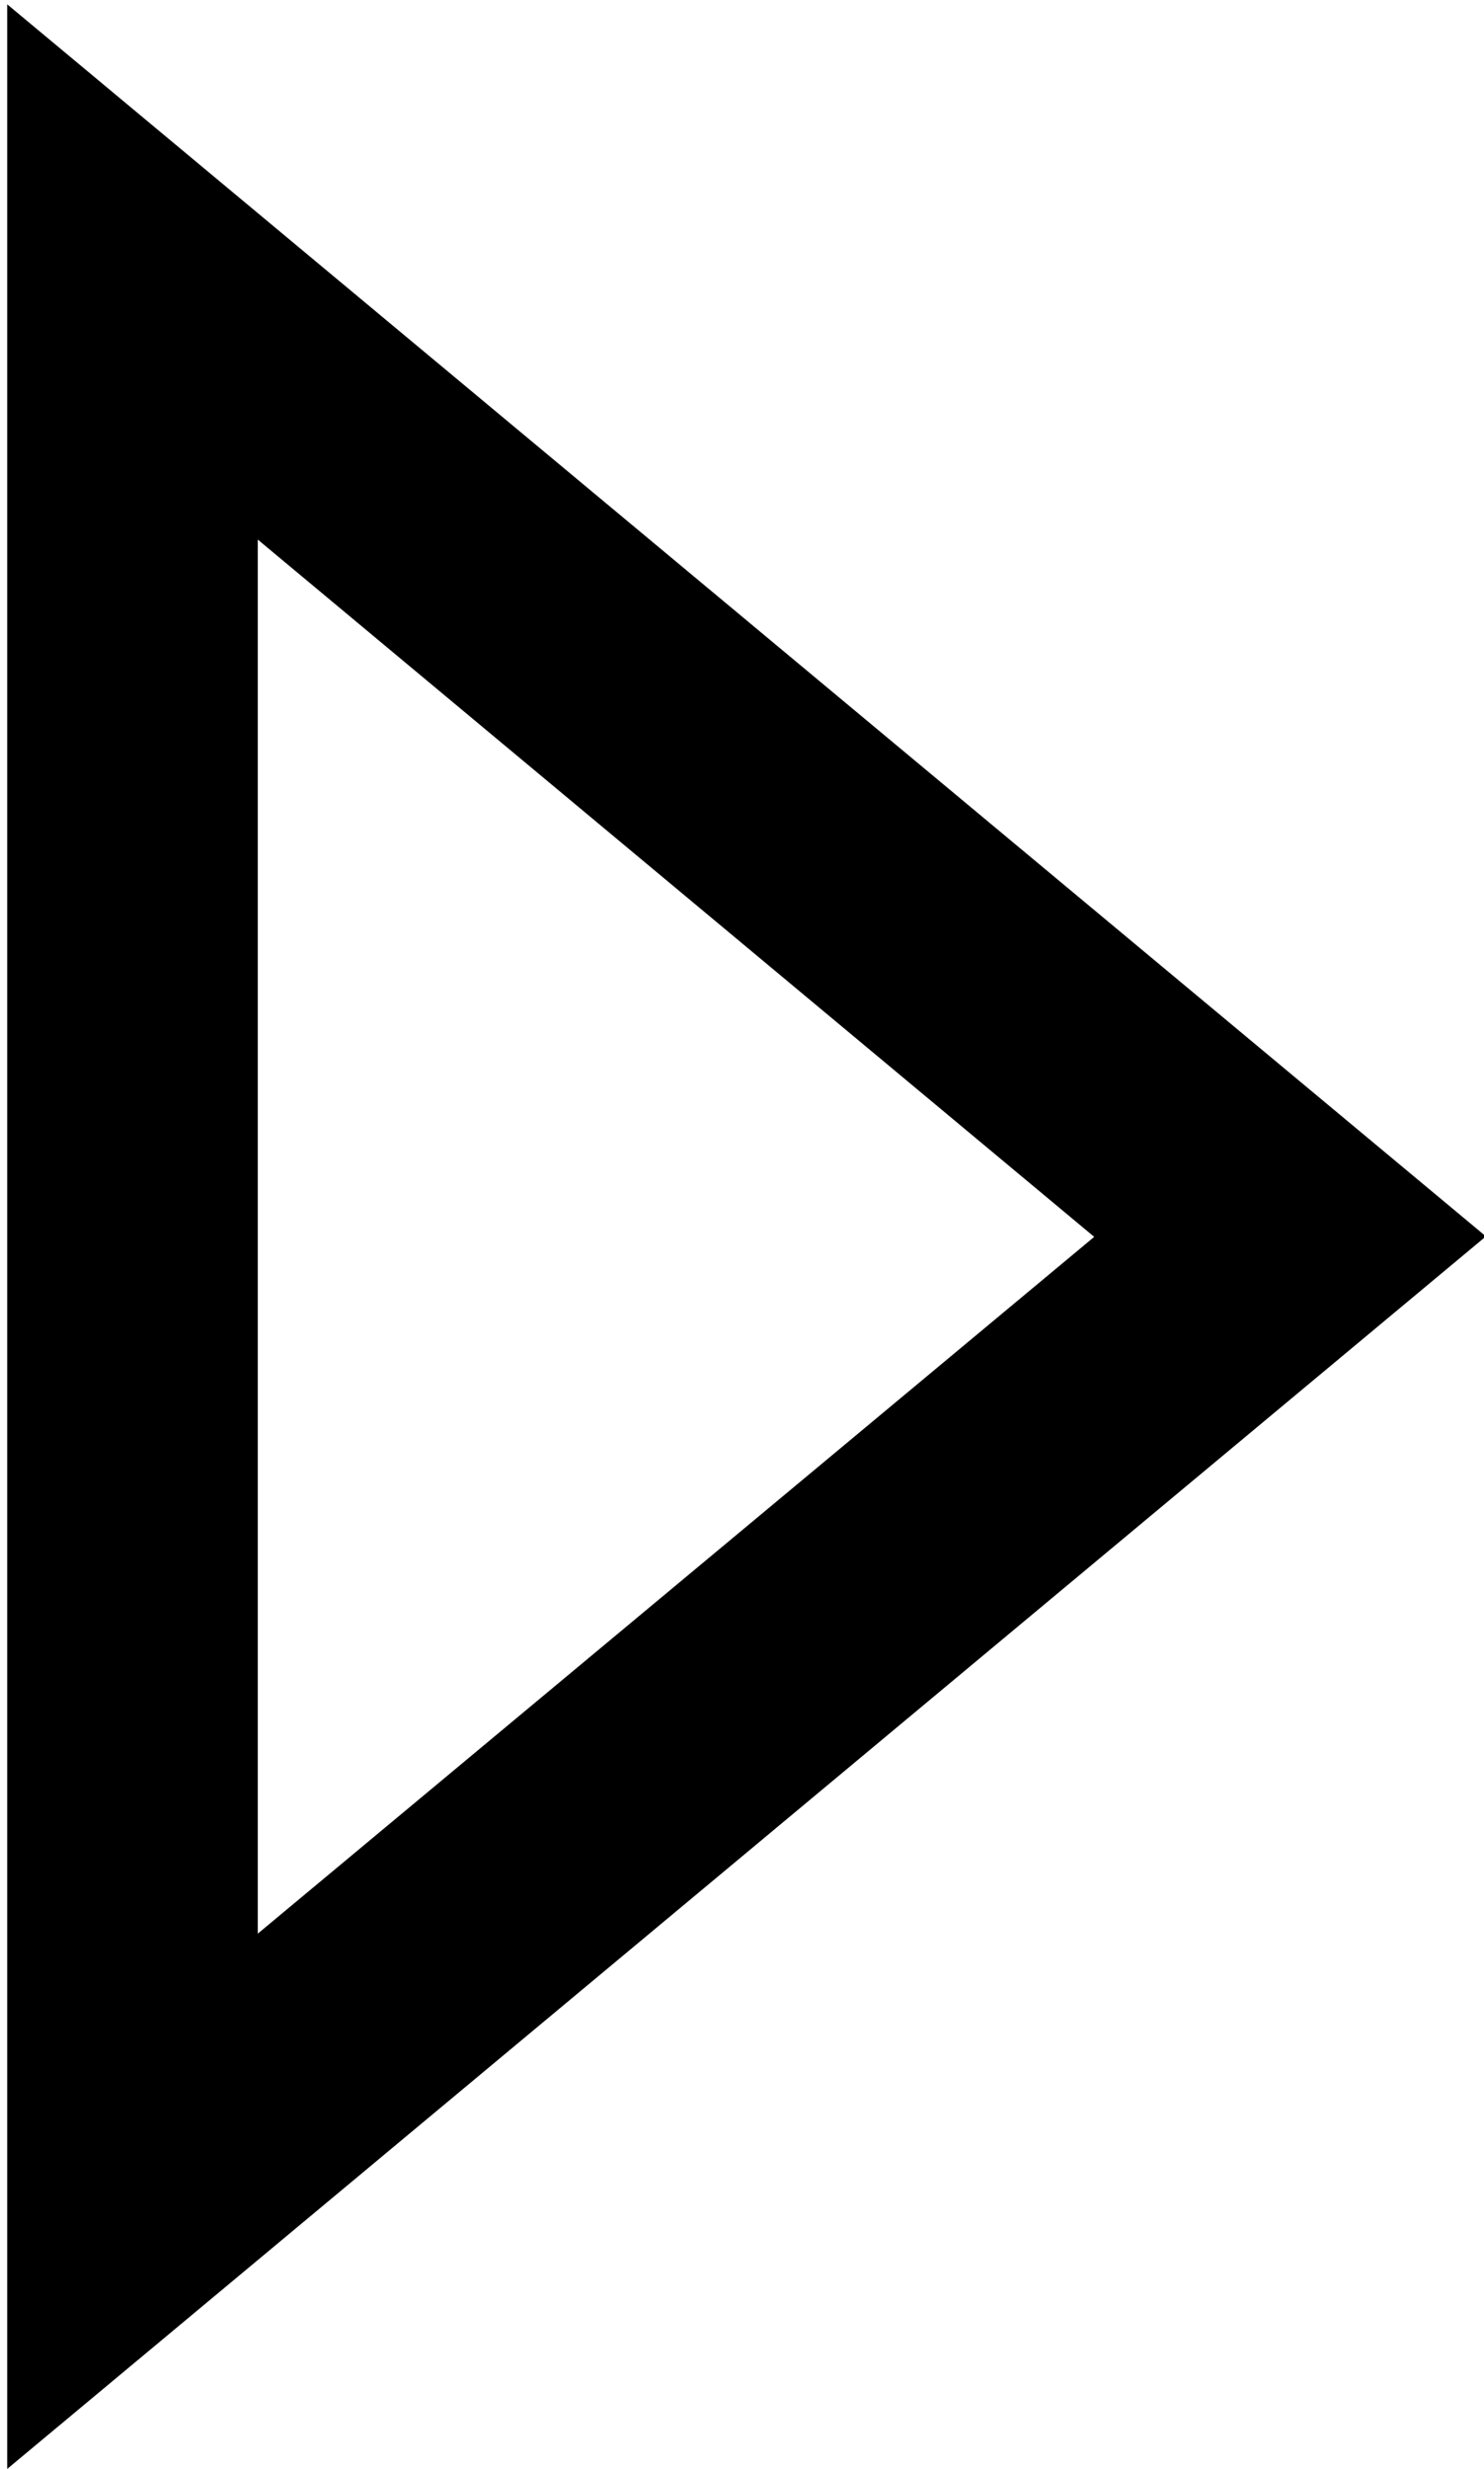 <?xml version="1.0" encoding="utf-8"?>
<!-- Generator: Adobe Illustrator 21.1.0, SVG Export Plug-In . SVG Version: 6.00 Build 0)  -->
<svg version="1.1" id="Layer_1" xmlns="http://www.w3.org/2000/svg" xmlns:xlink="http://www.w3.org/1999/xlink" x="0px" y="0px"
	 viewBox="0 0 308 512" style="enable-background:new 0 0 308 512;" xml:space="preserve">
<path d="M53.5,111.9l173.6,144.6L53.5,401V111.9 M1.5,0.9V512l306.9-255.6L1.5,0.9L1.5,0.9z"/>
</svg>
